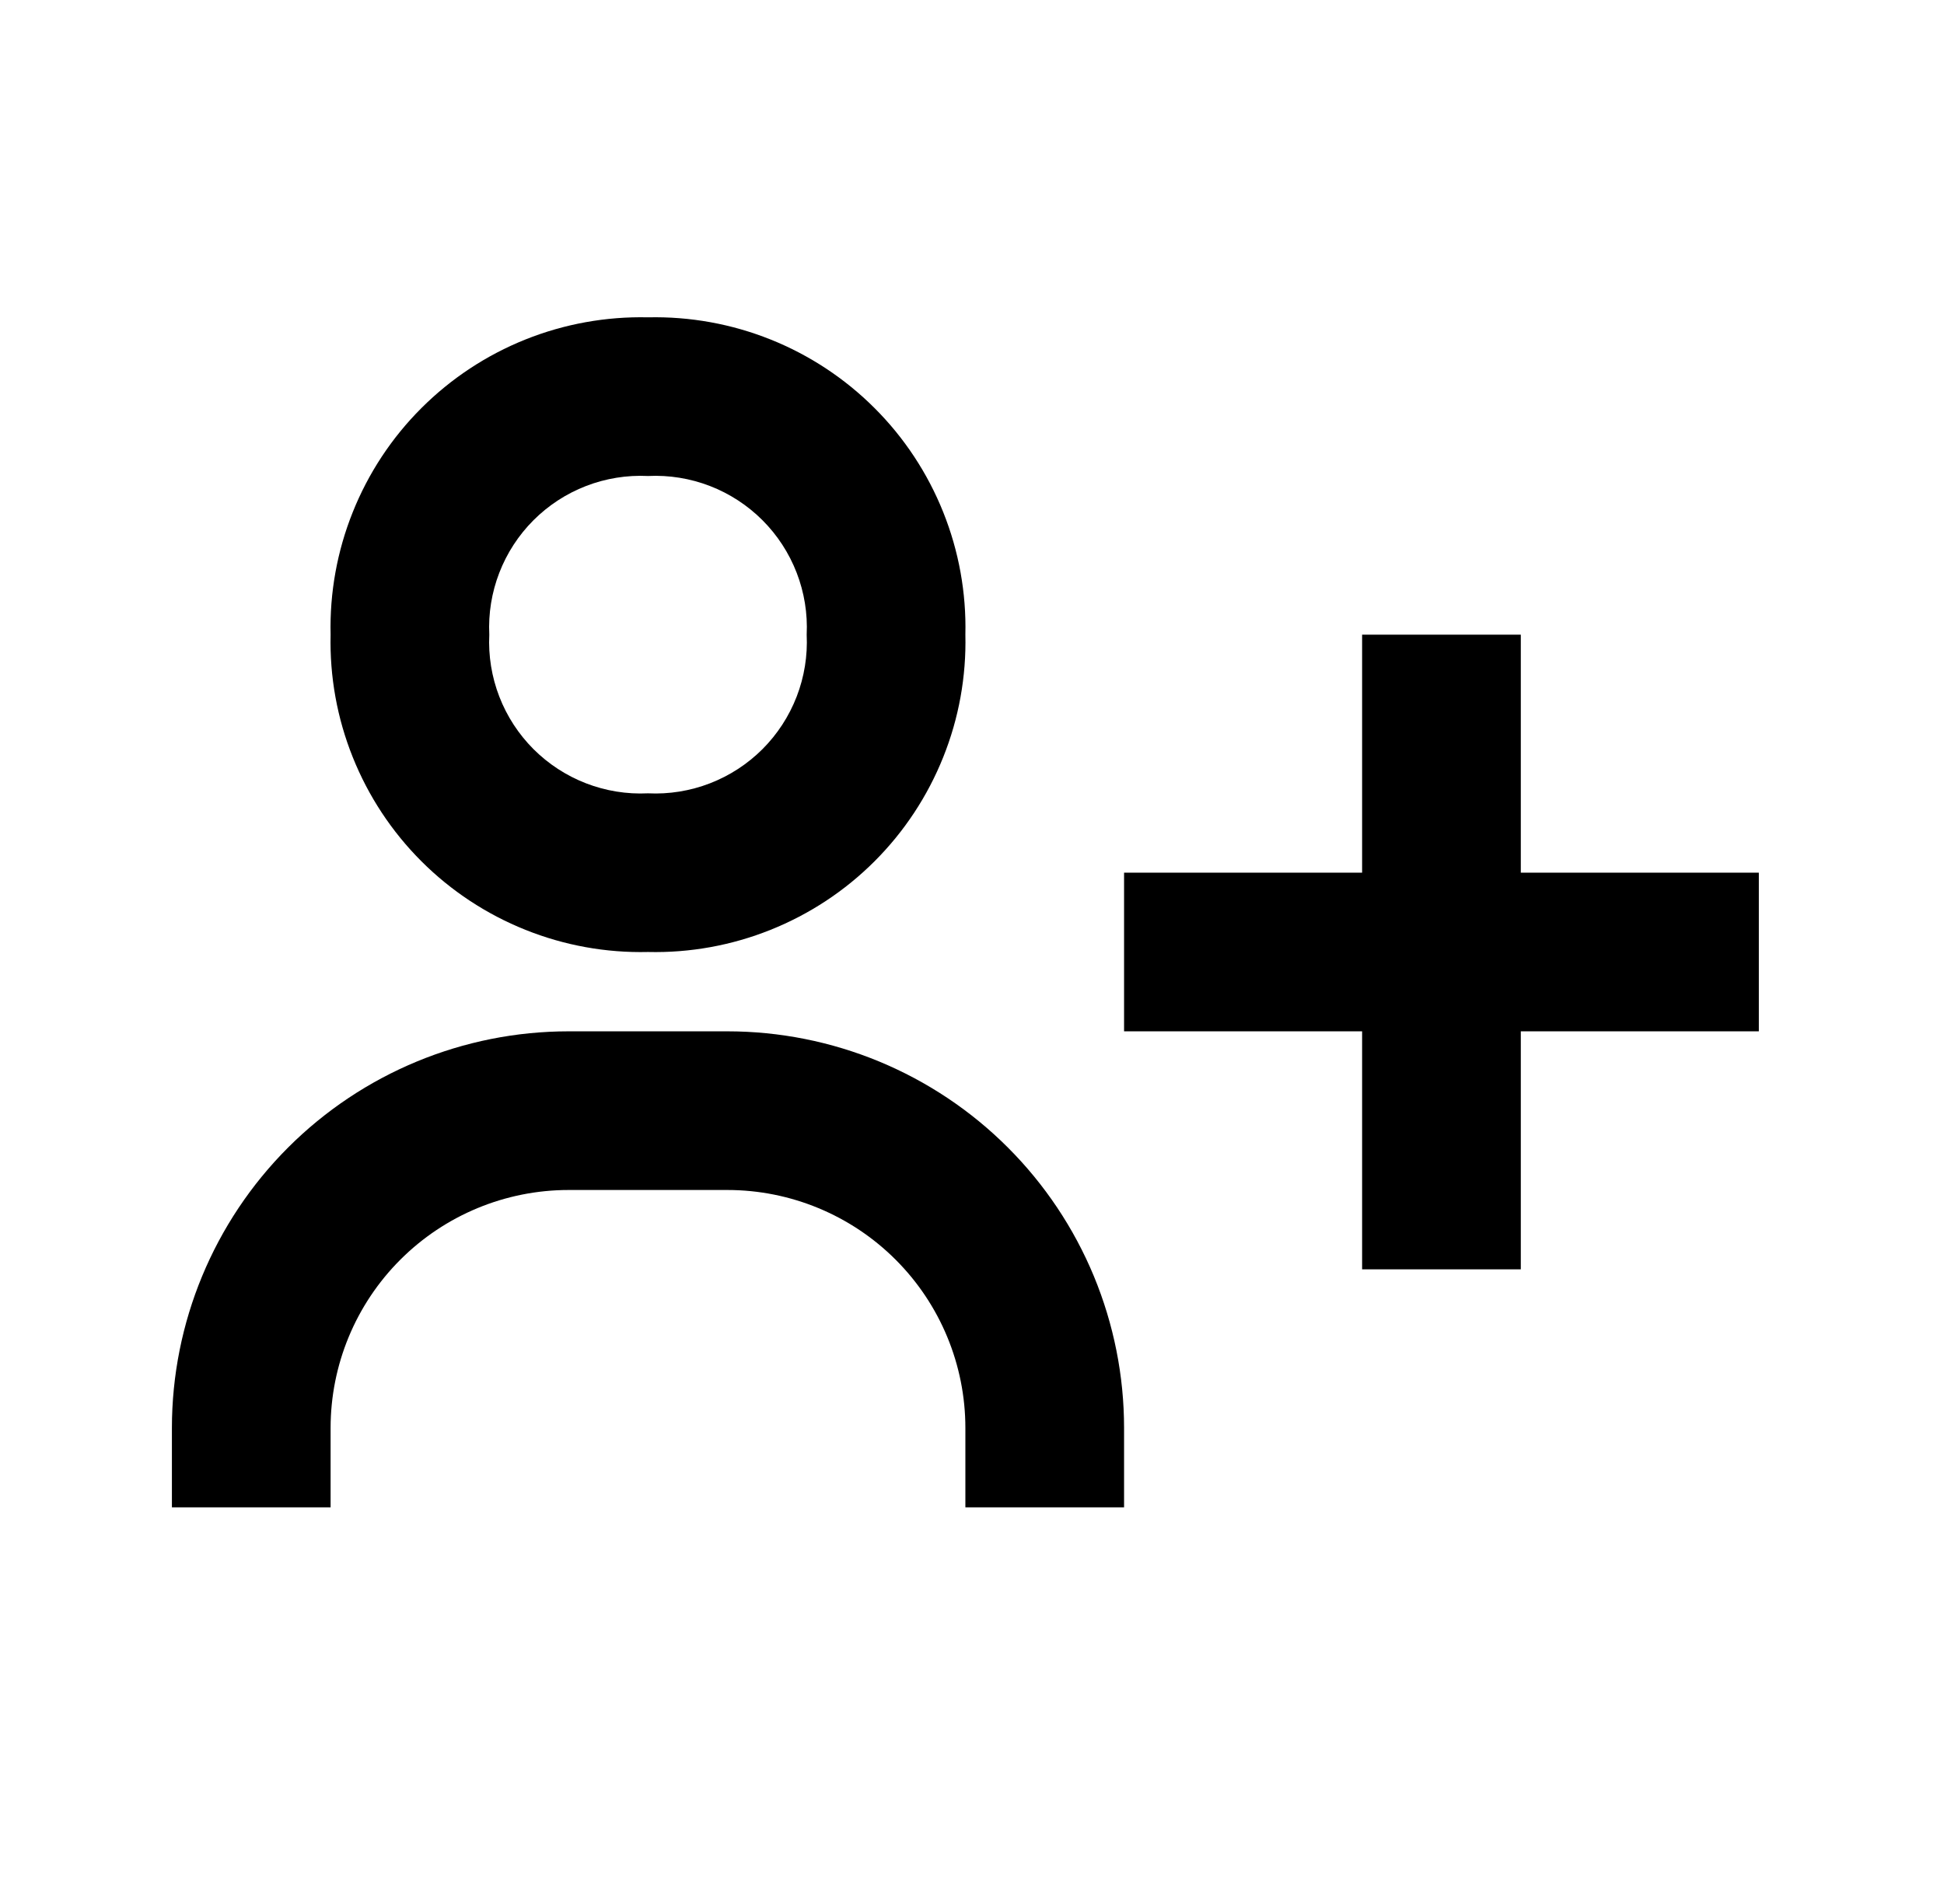 <svg width="49" height="48" viewBox="0 0 49 48" fill="none" xmlns="http://www.w3.org/2000/svg">
<path d="M38.333 16H34.333V22H28.333V26H34.333V32H38.333V26H44.333V22H38.333V16ZM8.333 16C8.308 17.058 8.498 18.109 8.892 19.09C9.285 20.072 9.873 20.964 10.621 21.712C11.369 22.46 12.261 23.048 13.243 23.441C14.224 23.835 15.276 24.025 16.333 24C17.39 24.025 18.442 23.835 19.423 23.441C20.405 23.048 21.297 22.46 22.045 21.712C22.793 20.964 23.381 20.072 23.774 19.09C24.168 18.109 24.358 17.058 24.333 16C24.358 14.943 24.168 13.892 23.774 12.91C23.381 11.928 22.793 11.036 22.045 10.289C21.297 9.541 20.405 8.952 19.423 8.559C18.442 8.166 17.39 7.976 16.333 8C15.276 7.976 14.224 8.166 13.243 8.559C12.261 8.952 11.369 9.541 10.621 10.289C9.873 11.036 9.285 11.928 8.892 12.91C8.498 13.892 8.308 14.943 8.333 16ZM20.333 16C20.359 16.532 20.273 17.064 20.081 17.561C19.889 18.058 19.595 18.509 19.219 18.886C18.842 19.262 18.391 19.556 17.894 19.748C17.397 19.94 16.865 20.026 16.333 20C15.801 20.026 15.269 19.94 14.772 19.748C14.275 19.556 13.824 19.262 13.447 18.886C13.071 18.509 12.777 18.058 12.585 17.561C12.393 17.064 12.307 16.532 12.333 16C12.307 15.468 12.393 14.937 12.585 14.44C12.777 13.943 13.071 13.491 13.447 13.115C13.824 12.738 14.275 12.444 14.772 12.252C15.269 12.06 15.801 11.974 16.333 12C16.865 11.974 17.397 12.06 17.894 12.252C18.391 12.444 18.842 12.738 19.219 13.115C19.595 13.491 19.889 13.943 20.081 14.44C20.273 14.937 20.359 15.468 20.333 16ZM8.333 36C8.333 34.409 8.965 32.883 10.09 31.758C11.216 30.632 12.742 30 14.333 30H18.333C19.924 30 21.45 30.632 22.576 31.758C23.701 32.883 24.333 34.409 24.333 36V38H28.333V36C28.333 34.687 28.074 33.387 27.572 32.173C27.069 30.96 26.333 29.858 25.404 28.929C24.476 28 23.373 27.264 22.16 26.761C20.947 26.259 19.646 26 18.333 26H14.333C11.681 26 9.137 27.054 7.262 28.929C5.387 30.805 4.333 33.348 4.333 36V38H8.333V36Z" fill="black"/>
</svg>
